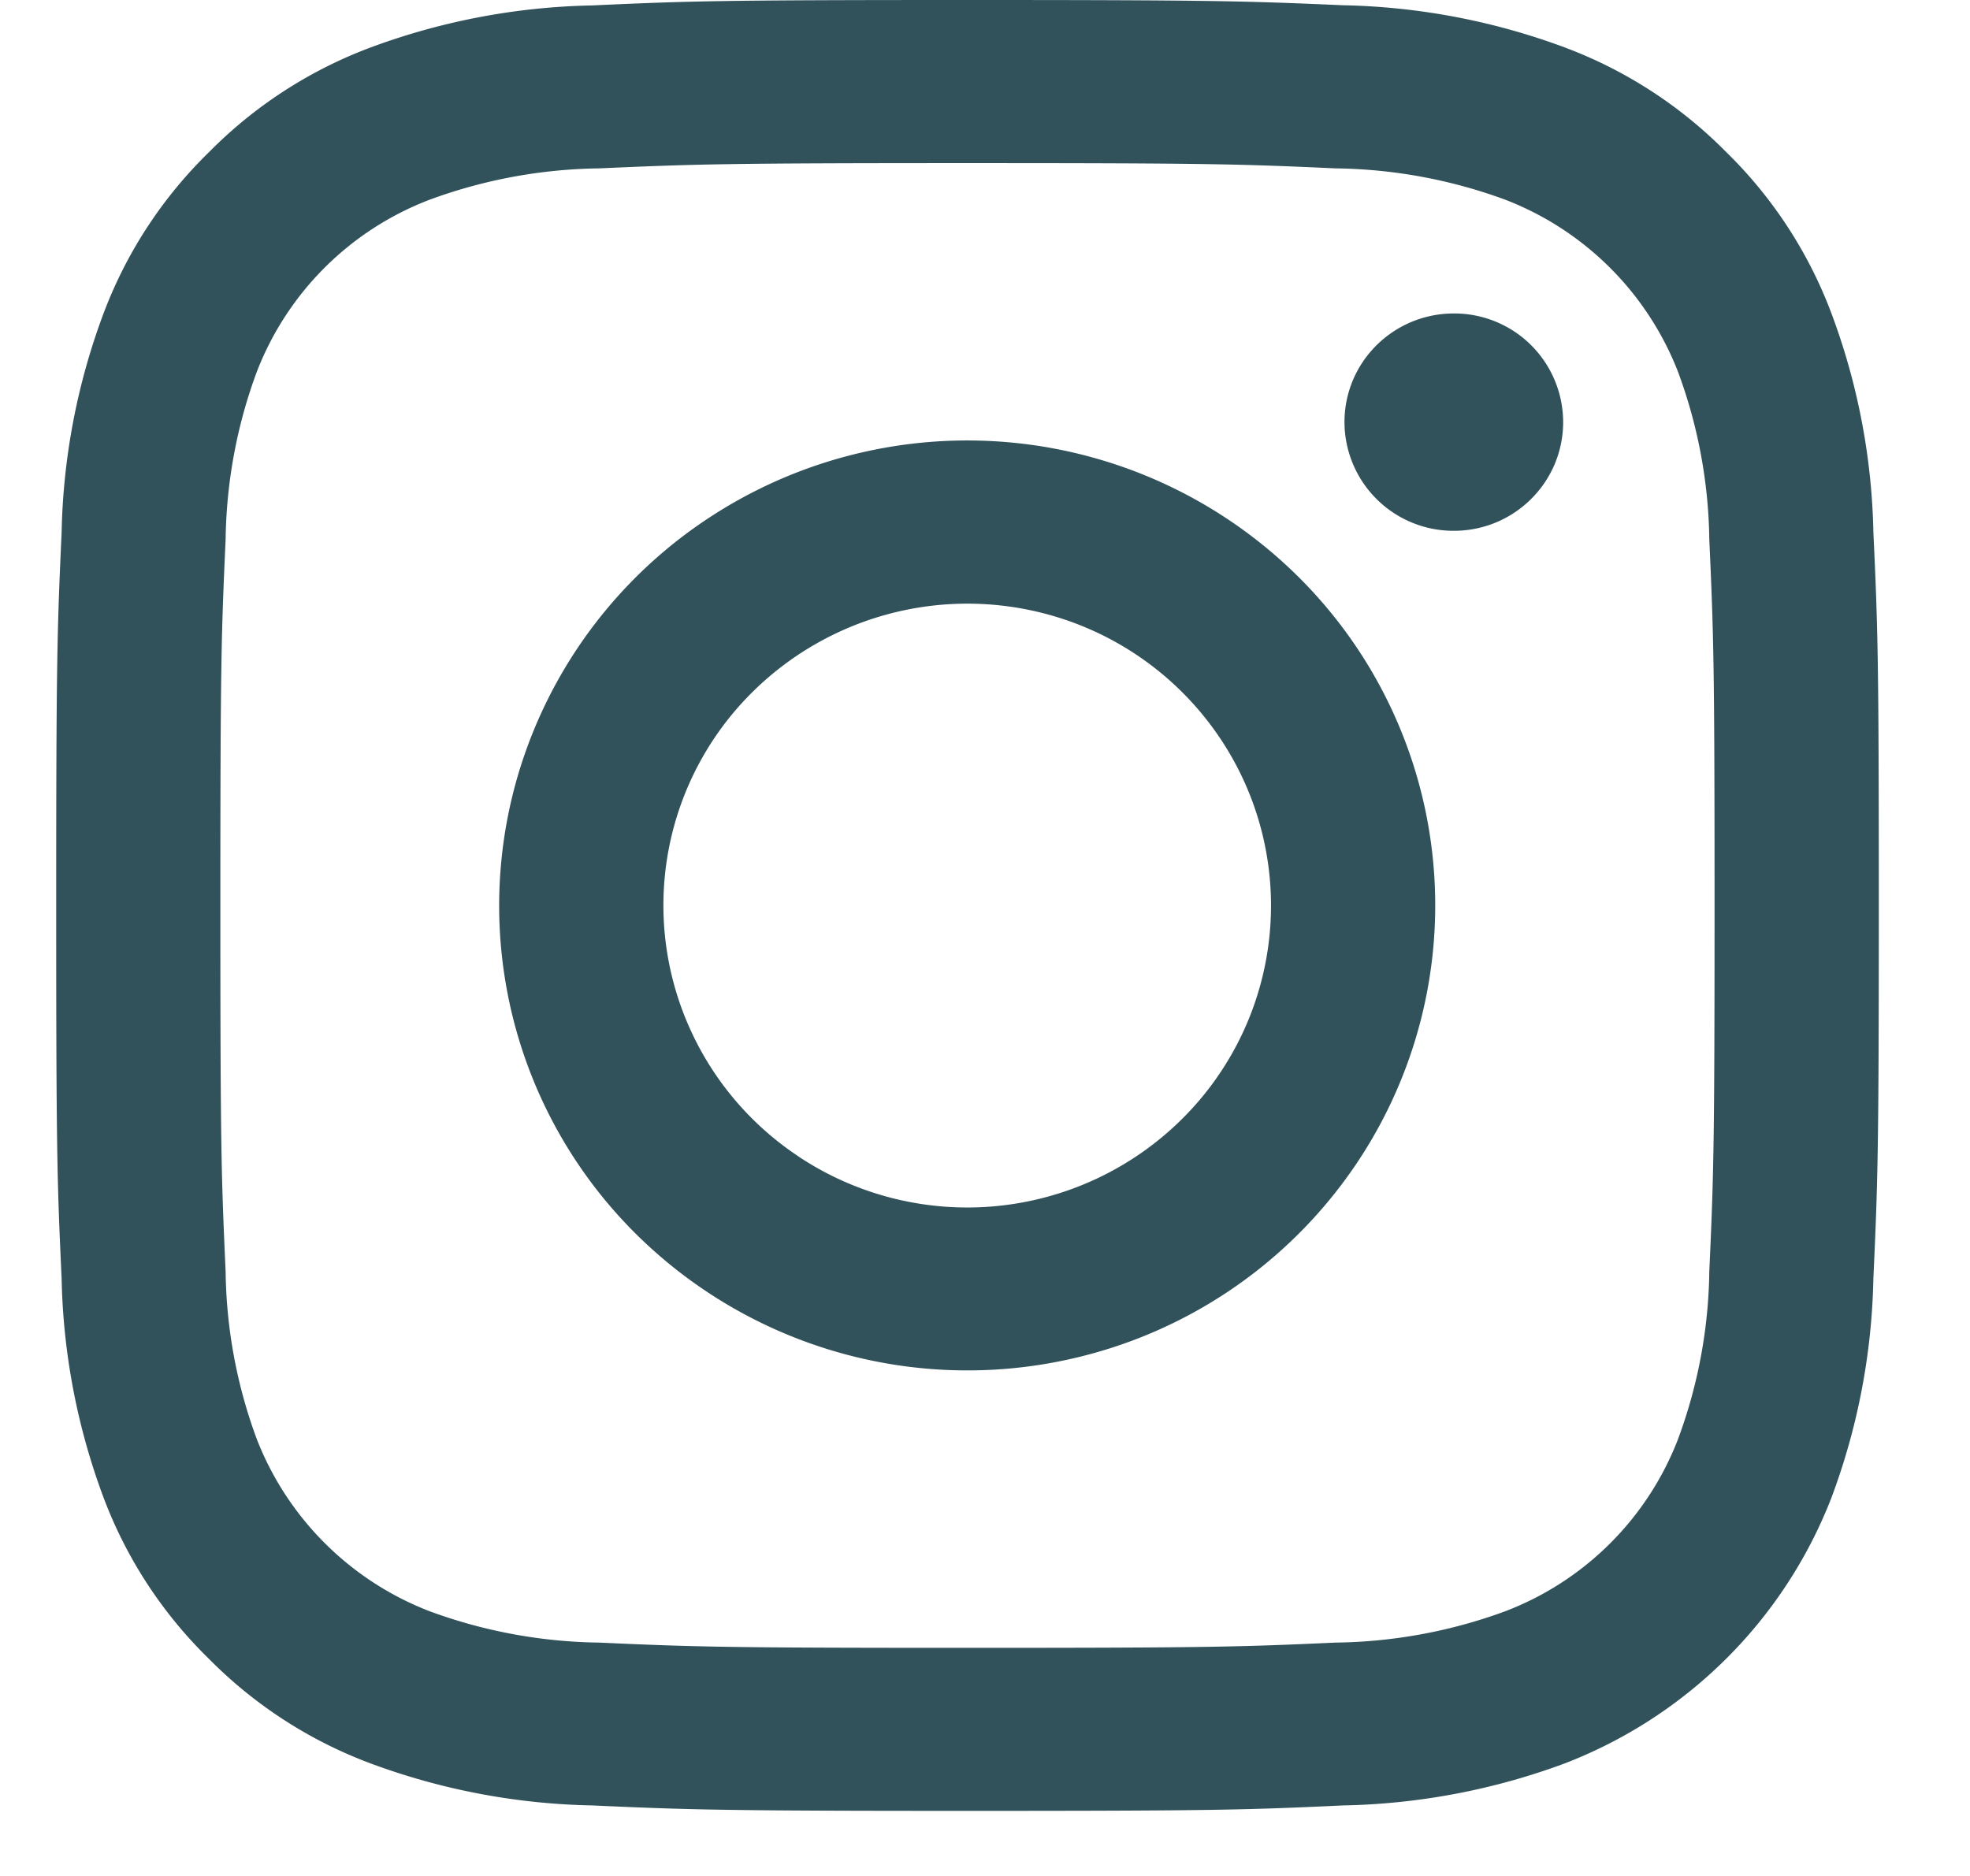 <svg xmlns="http://www.w3.org/2000/svg" width="21" height="20" fill="none" viewBox="0 0 21 20">
  <g clip-path="url(#a)">
    <path fill="#31525B" fill-rule="evenodd" d="M14.238 1.795a5.42 5.42 0 0 1 1.805.333 3.218 3.218 0 0 1 1.843 1.832c.214.574.327 1.18.335 1.793.046 1.018.056 1.323.056 3.9 0 2.578-.01 2.883-.056 3.901a5.324 5.324 0 0 1-.335 1.793 3.195 3.195 0 0 1-1.843 1.832 5.42 5.42 0 0 1-1.805.333c-1.024.046-1.33.056-3.925.056-2.594 0-2.901-.01-3.926-.056a5.42 5.42 0 0 1-1.804-.333 3.219 3.219 0 0 1-1.844-1.832 5.325 5.325 0 0 1-.334-1.793c-.046-1.018-.056-1.323-.056-3.9 0-2.578.01-2.883.056-3.901.008-.612.12-1.219.334-1.793a3.195 3.195 0 0 1 1.844-1.832 5.42 5.42 0 0 1 1.804-.333c1.025-.045 1.332-.056 3.926-.056 2.594 0 2.9.01 3.925.056ZM6.308.058a7.172 7.172 0 0 0-2.36.449A4.762 4.762 0 0 0 2.23 1.62a4.726 4.726 0 0 0-1.122 1.71 7.048 7.048 0 0 0-.451 2.344C.61 6.703.599 7.033.599 9.654c0 2.62.01 2.95.058 3.979.016.801.169 1.594.451 2.344a4.726 4.726 0 0 0 1.121 1.71A4.76 4.76 0 0 0 3.95 18.8a7.174 7.174 0 0 0 2.36.448c1.036.046 1.367.058 4.005.058s2.969-.01 4.005-.058a7.174 7.174 0 0 0 2.36-.448 4.976 4.976 0 0 0 1.72-1.115 4.948 4.948 0 0 0 1.12-1.71 7.05 7.05 0 0 0 .45-2.344c.047-1.029.058-1.359.058-3.979s-.01-2.95-.058-3.98a7.047 7.047 0 0 0-.452-2.344 4.724 4.724 0 0 0-1.12-1.71 4.762 4.762 0 0 0-1.72-1.113 7.172 7.172 0 0 0-2.36-.449C13.282.011 12.95 0 10.313 0 7.676 0 7.344.011 6.308.058Z" clip-rule="evenodd"/>
    <path fill="#31525B" fill-rule="evenodd" d="M7.54 5.532a4.964 4.964 0 0 0-1.838 2.224 4.928 4.928 0 0 0 1.081 5.403 5.018 5.018 0 0 0 5.436 1.075 4.982 4.982 0 0 0 2.24-1.827 4.935 4.935 0 0 0-.62-6.259 5.011 5.011 0 0 0-6.299-.616Zm.972 6.797a3.222 3.222 0 0 1-1.193-1.444 3.199 3.199 0 0 1 .702-3.507 3.257 3.257 0 0 1 3.529-.698 3.234 3.234 0 0 1 1.453 1.186 3.203 3.203 0 0 1-.402 4.063 3.249 3.249 0 0 1-4.09.4Zm6.986-6.67A1.162 1.162 0 0 1 14.332 4.5c0-.64.522-1.158 1.166-1.158A1.16 1.16 0 0 1 16.663 4.5c0 .64-.521 1.159-1.165 1.159Z" clip-rule="evenodd"/>
  </g>
  <defs>
    <clipPath id="a">
      <path fill="#fff" d="M0 0h19.429v19.307H0z" transform="translate(.599)"/>
    </clipPath>
  </defs>
</svg>
